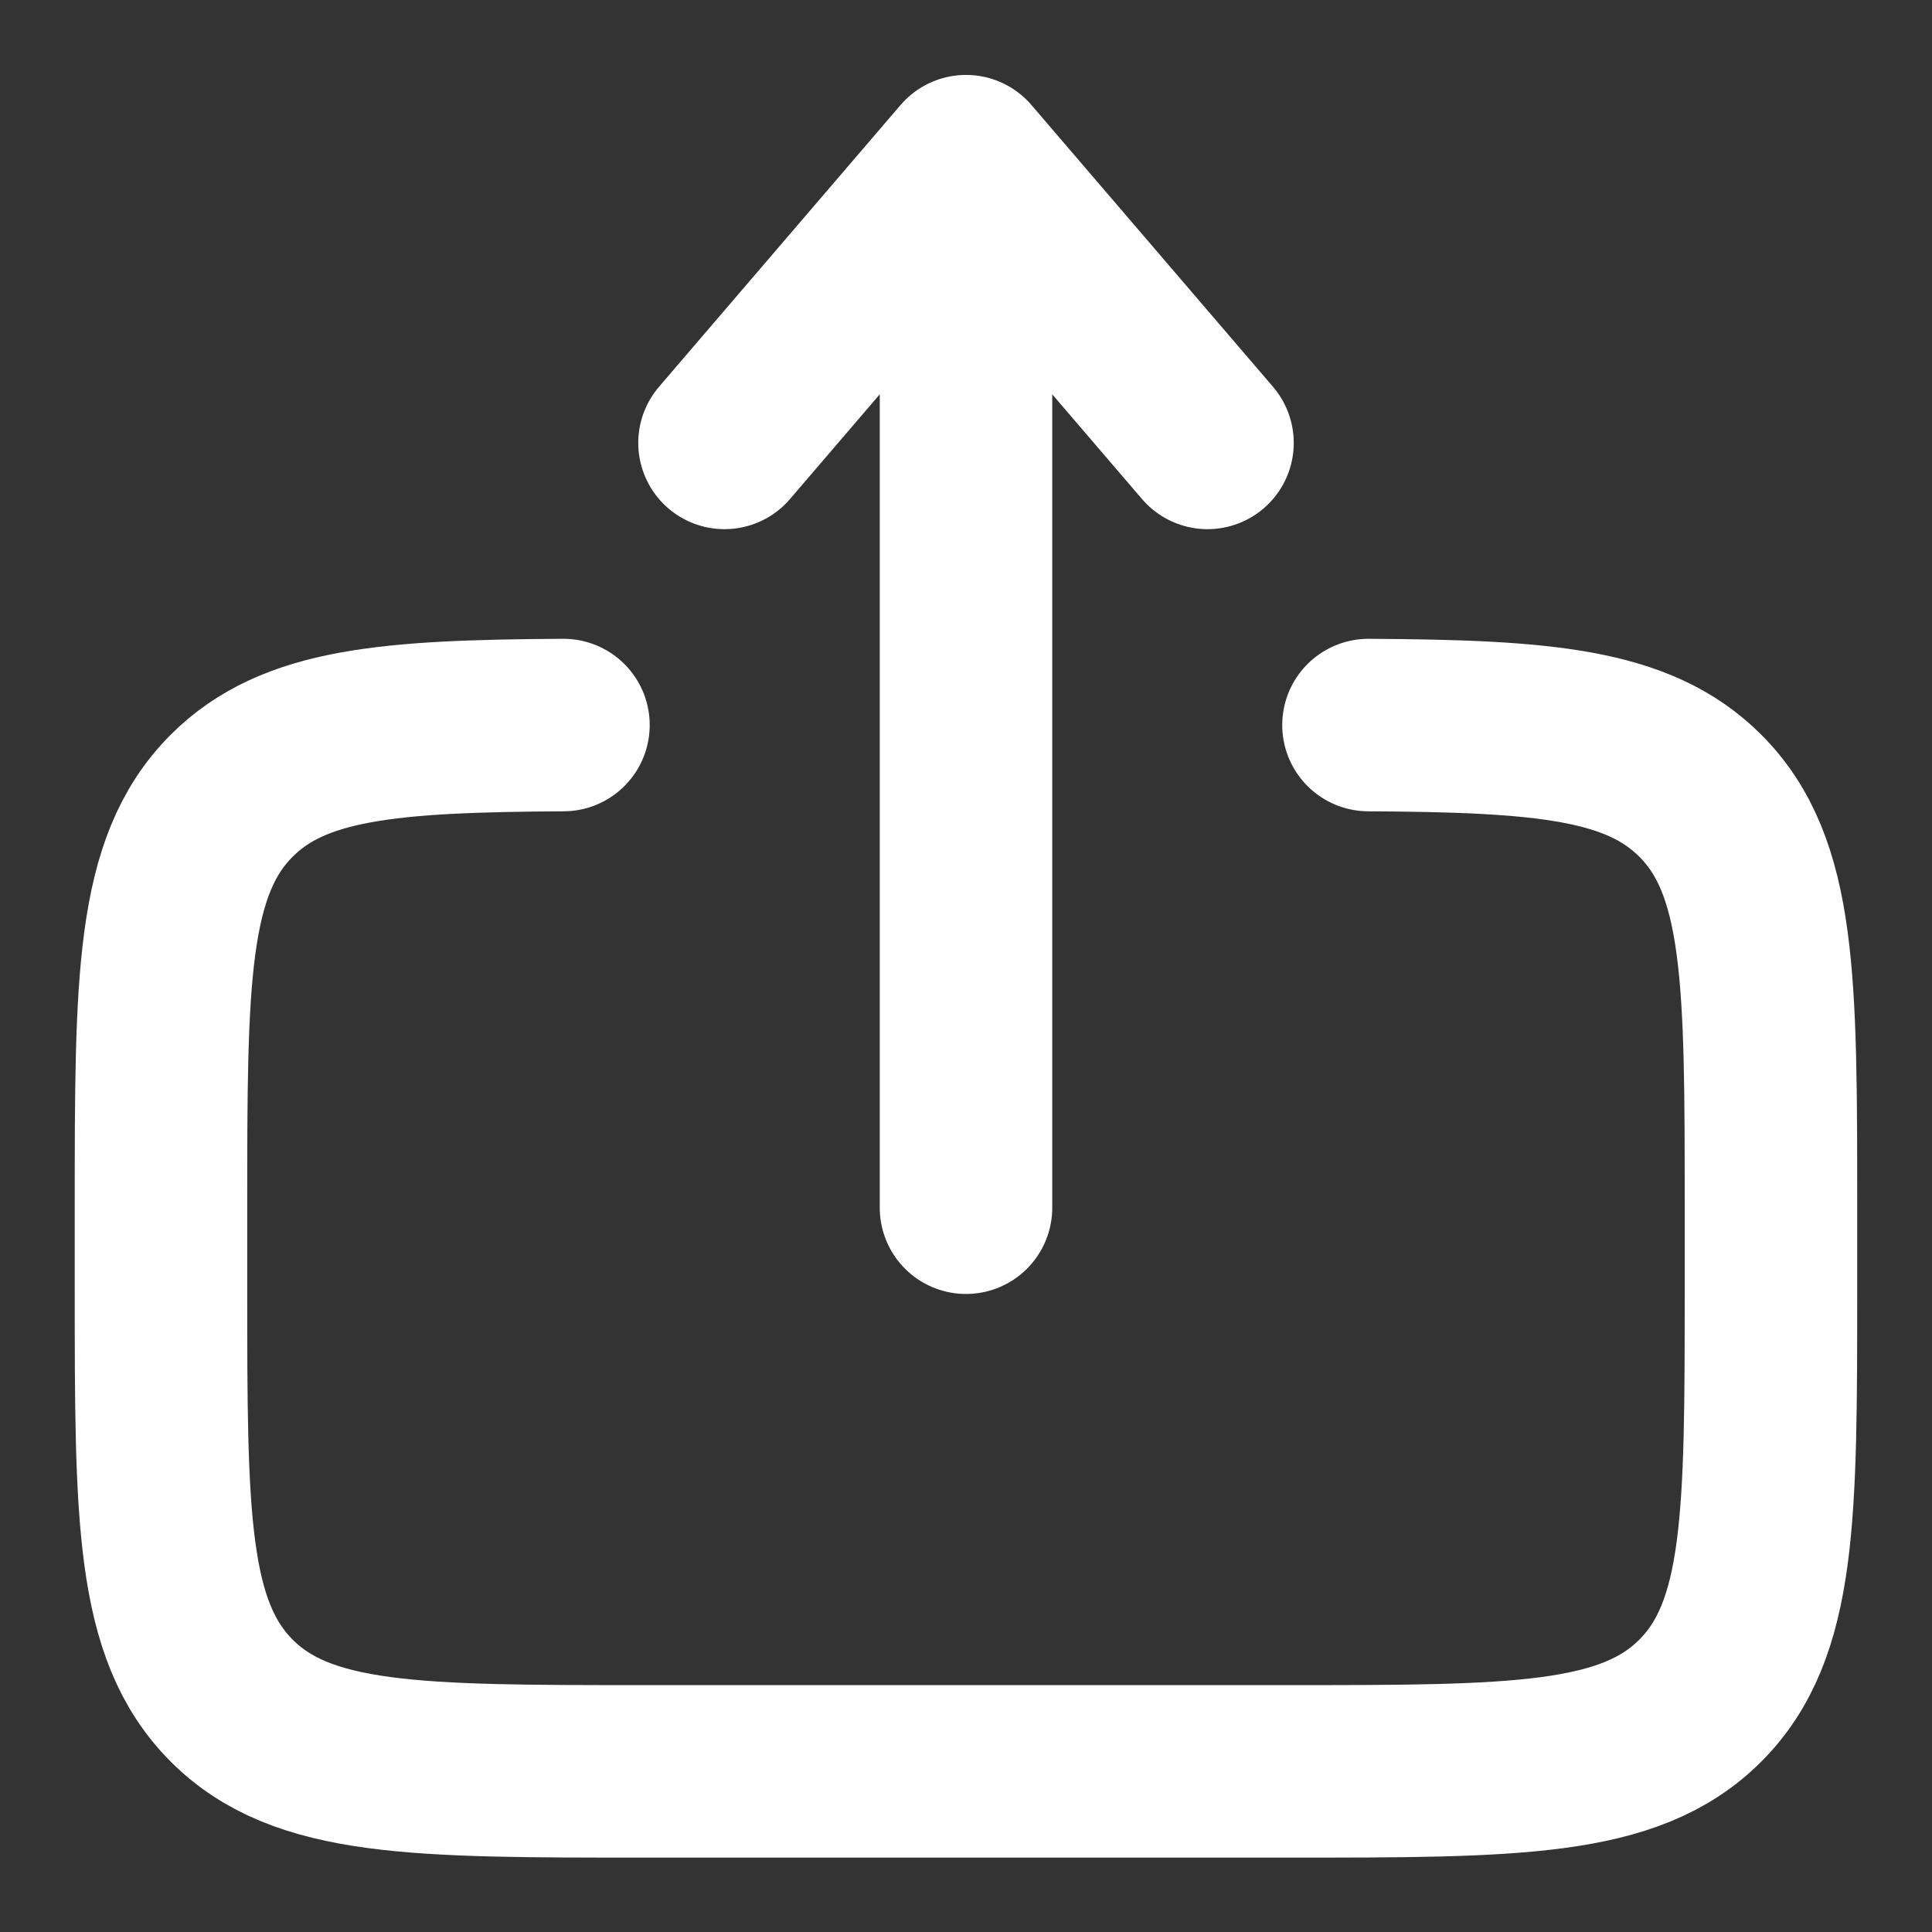 <svg width="20" height="20" viewBox="0 0 28 28" fill="none" xmlns="http://www.w3.org/2000/svg">
<rect x="0" y="0" width="28" height="28" fill="#333333" stroke="none"/>
<path d="M19.833 10.508C22.37 10.522 23.745 10.635 24.641 11.531C25.666 12.556 25.666 14.206 25.666 17.506V18.672C25.666 21.973 25.666 23.622 24.641 24.648C23.616 25.672 21.966 25.672 18.666 25.672H9.333C6.034 25.672 4.383 25.672 3.359 24.648C2.333 23.621 2.333 21.973 2.333 18.672V17.506C2.333 14.206 2.333 12.556 3.359 11.531C4.255 10.635 5.629 10.522 8.166 10.508" stroke="white" stroke-width="2.5" stroke-linecap="round"/>
<path d="M14 17.503V2.336M14 2.336L17.5 6.419M14 2.336L10.5 6.419" stroke="white" stroke-width="2.5" stroke-linecap="round" stroke-linejoin="round"/>
</svg>
